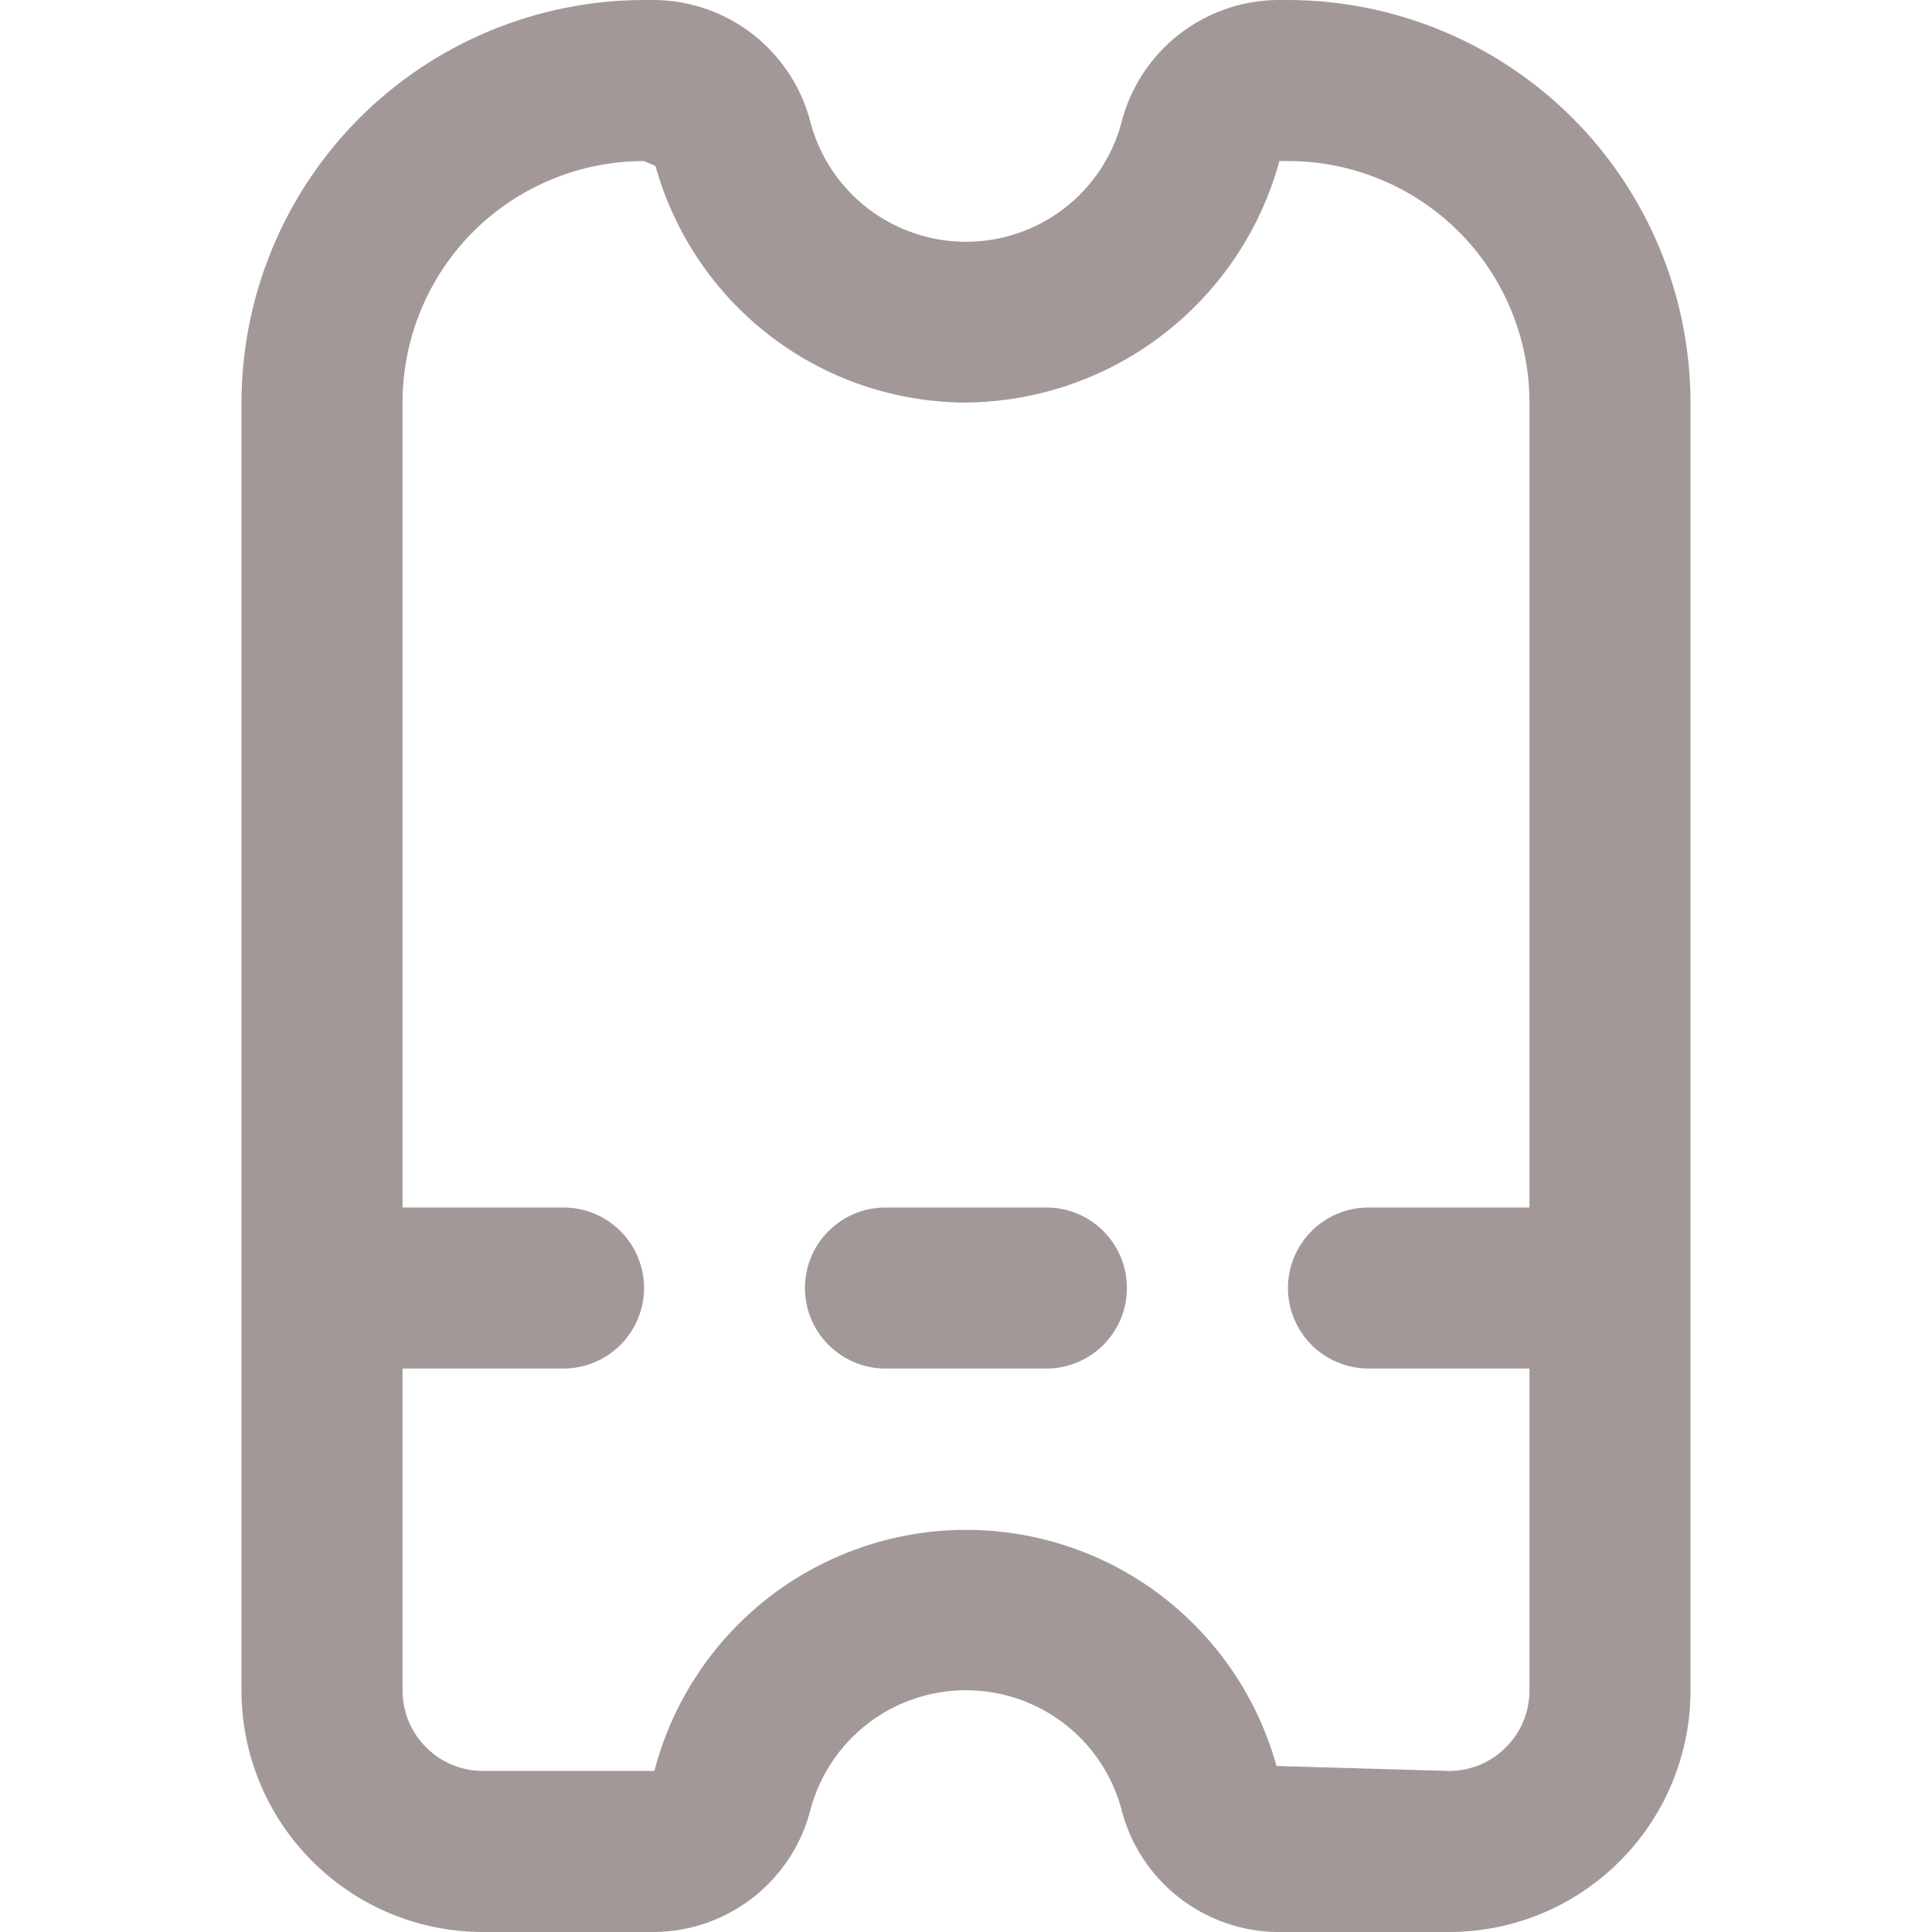<svg width="14" height="14" viewBox="0 0 14 14" fill="none" xmlns="http://www.w3.org/2000/svg">
<g clip-path="url(#clip0_5_24969)">
<path d="M9.333 0H9.258C8.996 0.002 8.744 0.092 8.539 0.253C8.334 0.415 8.188 0.64 8.125 0.894C8.058 1.14 7.911 1.358 7.708 1.513C7.504 1.668 7.256 1.752 7 1.752C6.744 1.752 6.496 1.668 6.292 1.513C6.089 1.358 5.942 1.14 5.875 0.894C5.812 0.64 5.666 0.415 5.461 0.253C5.256 0.092 5.004 0.002 4.742 0L4.667 0C3.893 0.001 3.152 0.309 2.605 0.855C2.059 1.402 1.751 2.143 1.75 2.917V12.25C1.75 12.714 1.934 13.159 2.263 13.487C2.591 13.816 3.036 14 3.5 14H4.742C5.004 13.998 5.256 13.908 5.461 13.747C5.666 13.585 5.812 13.36 5.875 13.106C5.942 12.86 6.089 12.642 6.292 12.487C6.496 12.332 6.744 12.248 7 12.248C7.256 12.248 7.504 12.332 7.708 12.487C7.911 12.642 8.058 12.86 8.125 13.106C8.188 13.36 8.334 13.585 8.539 13.747C8.744 13.908 8.996 13.998 9.258 14H10.5C10.964 14 11.409 13.816 11.737 13.487C12.066 13.159 12.25 12.714 12.25 12.25V2.917C12.249 2.143 11.941 1.402 11.395 0.855C10.848 0.309 10.107 0.001 9.333 0ZM10.5 12.833L9.25 12.797C9.113 12.302 8.816 11.866 8.406 11.556C7.996 11.247 7.496 11.082 6.982 11.086C6.469 11.09 5.971 11.264 5.566 11.579C5.161 11.895 4.871 12.336 4.742 12.833H3.5C3.345 12.833 3.197 12.772 3.088 12.662C2.978 12.553 2.917 12.405 2.917 12.25V9.917H4.083C4.238 9.917 4.386 9.855 4.496 9.746C4.605 9.636 4.667 9.488 4.667 9.333C4.667 9.179 4.605 9.03 4.496 8.921C4.386 8.811 4.238 8.75 4.083 8.75H2.917V2.917C2.917 2.453 3.101 2.007 3.429 1.679C3.757 1.351 4.203 1.167 4.667 1.167L4.75 1.203C4.887 1.695 5.181 2.129 5.587 2.439C5.993 2.748 6.489 2.916 7 2.917C7.518 2.912 8.019 2.739 8.429 2.423C8.839 2.107 9.135 1.666 9.271 1.167H9.333C9.797 1.167 10.243 1.351 10.571 1.679C10.899 2.007 11.083 2.453 11.083 2.917V8.75H9.917C9.762 8.75 9.614 8.811 9.504 8.921C9.395 9.03 9.333 9.179 9.333 9.333C9.333 9.488 9.395 9.636 9.504 9.746C9.614 9.855 9.762 9.917 9.917 9.917H11.083V12.25C11.083 12.405 11.022 12.553 10.912 12.662C10.803 12.772 10.655 12.833 10.5 12.833Z" fill="#A39898"/>
<path d="M7.583 8.75H6.416C6.262 8.75 6.113 8.811 6.004 8.921C5.894 9.03 5.833 9.179 5.833 9.333C5.833 9.488 5.894 9.636 6.004 9.746C6.113 9.855 6.262 9.917 6.416 9.917H7.583C7.738 9.917 7.886 9.855 7.995 9.746C8.105 9.636 8.166 9.488 8.166 9.333C8.166 9.179 8.105 9.03 7.995 8.921C7.886 8.811 7.738 8.75 7.583 8.75Z" fill="#A39898"/>
</g>
<defs>
<clipPath id="clip0_5_24969">
<rect width="14" height="14" fill="white"/>
</clipPath>
</defs>
</svg>
